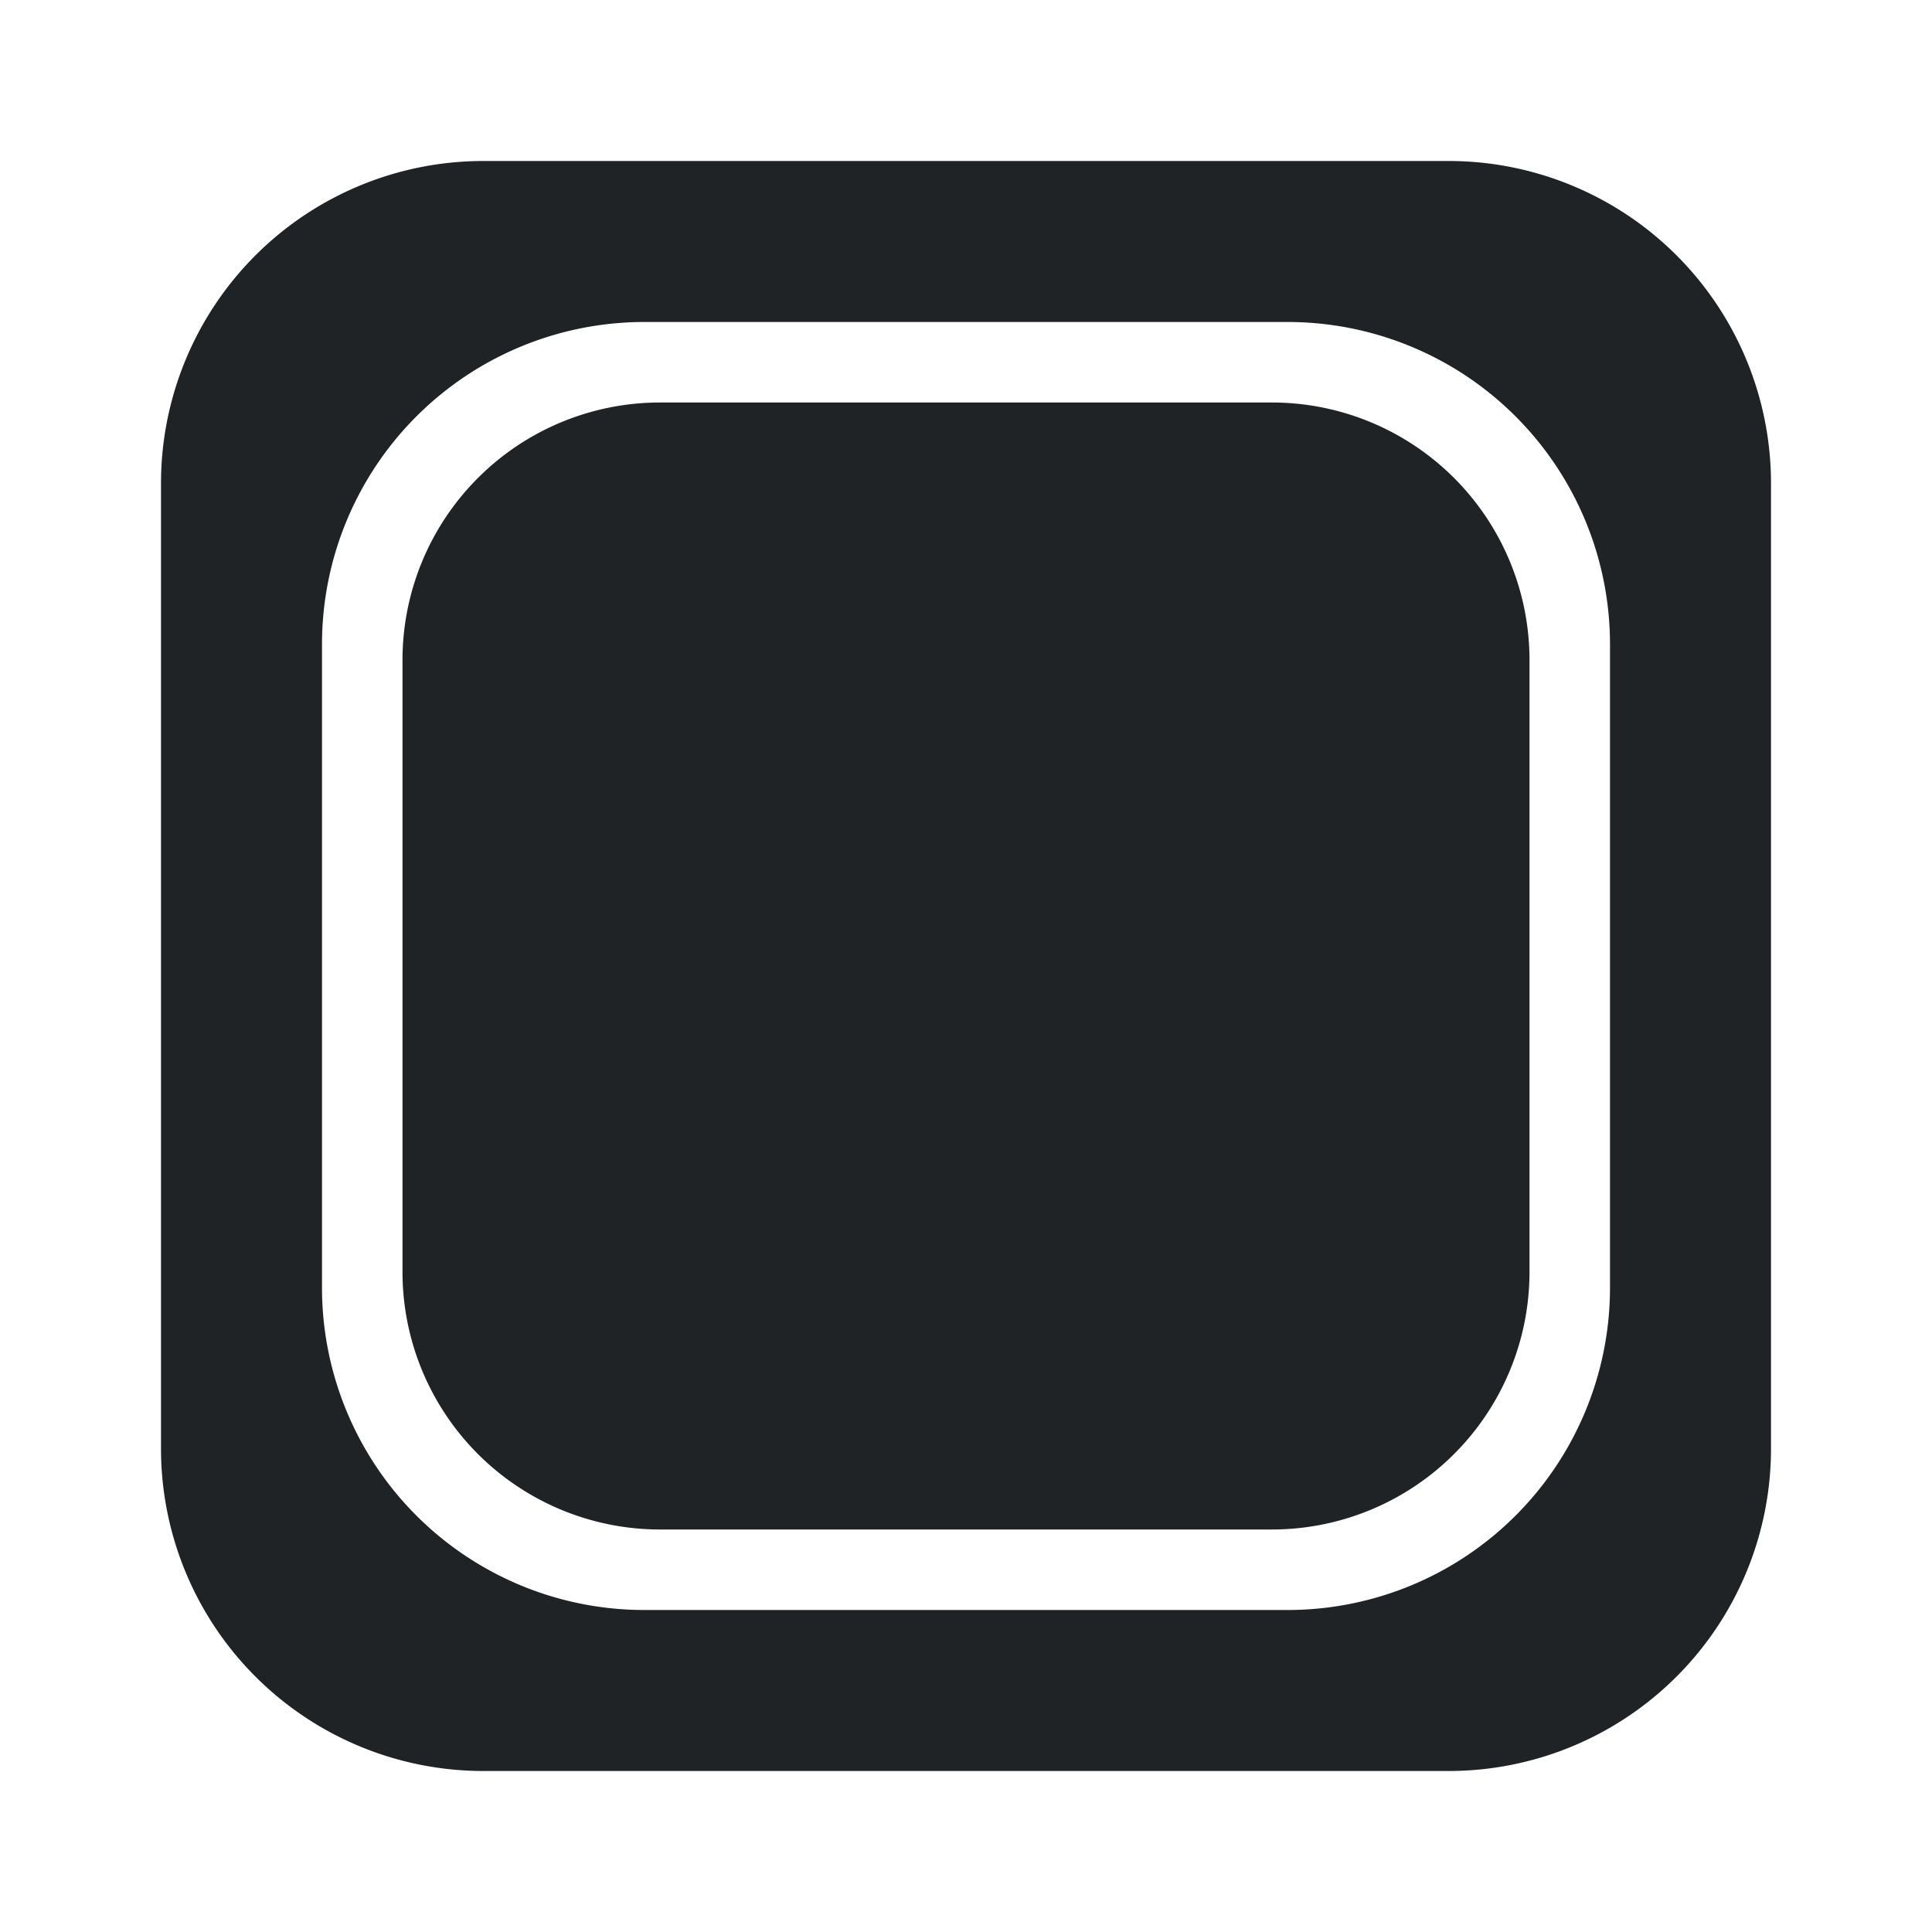 <svg xmlns="http://www.w3.org/2000/svg" width="30" height="30" viewBox="0 0 30 30">
  <defs>
    <style>
      .cls-1 {
        fill: none;
        opacity: 0.7;
      }

      .cls-2 {
        fill: #202326;
      }
    </style>
  </defs>
  <g id="그룹_209" data-name="그룹 209" transform="translate(-497.5 -548)">
    <rect id="사각형_319" data-name="사각형 319" class="cls-1" width="30" height="30" transform="translate(497.5 548)"/>
    <path id="합치기_74" data-name="합치기 74" class="cls-2" d="M1679-22a5.006,5.006,0,0,1-5-5V-42a5.005,5.005,0,0,1,5-5h15a5.005,5.005,0,0,1,5,5v15a5.006,5.006,0,0,1-5,5Zm-2.5-17.5v10a5.005,5.005,0,0,0,5,5h10a5.005,5.005,0,0,0,5-5v-10a5.005,5.005,0,0,0-5-5h-10A5.005,5.005,0,0,0,1676.5-39.5Zm5.25,13.75a4,4,0,0,1-4-4v-9.5a4,4,0,0,1,4-4h9.5a4,4,0,0,1,4,4v9.5a4,4,0,0,1-4,4Z" transform="translate(-1174 597.5)"/>
  </g>
</svg>
